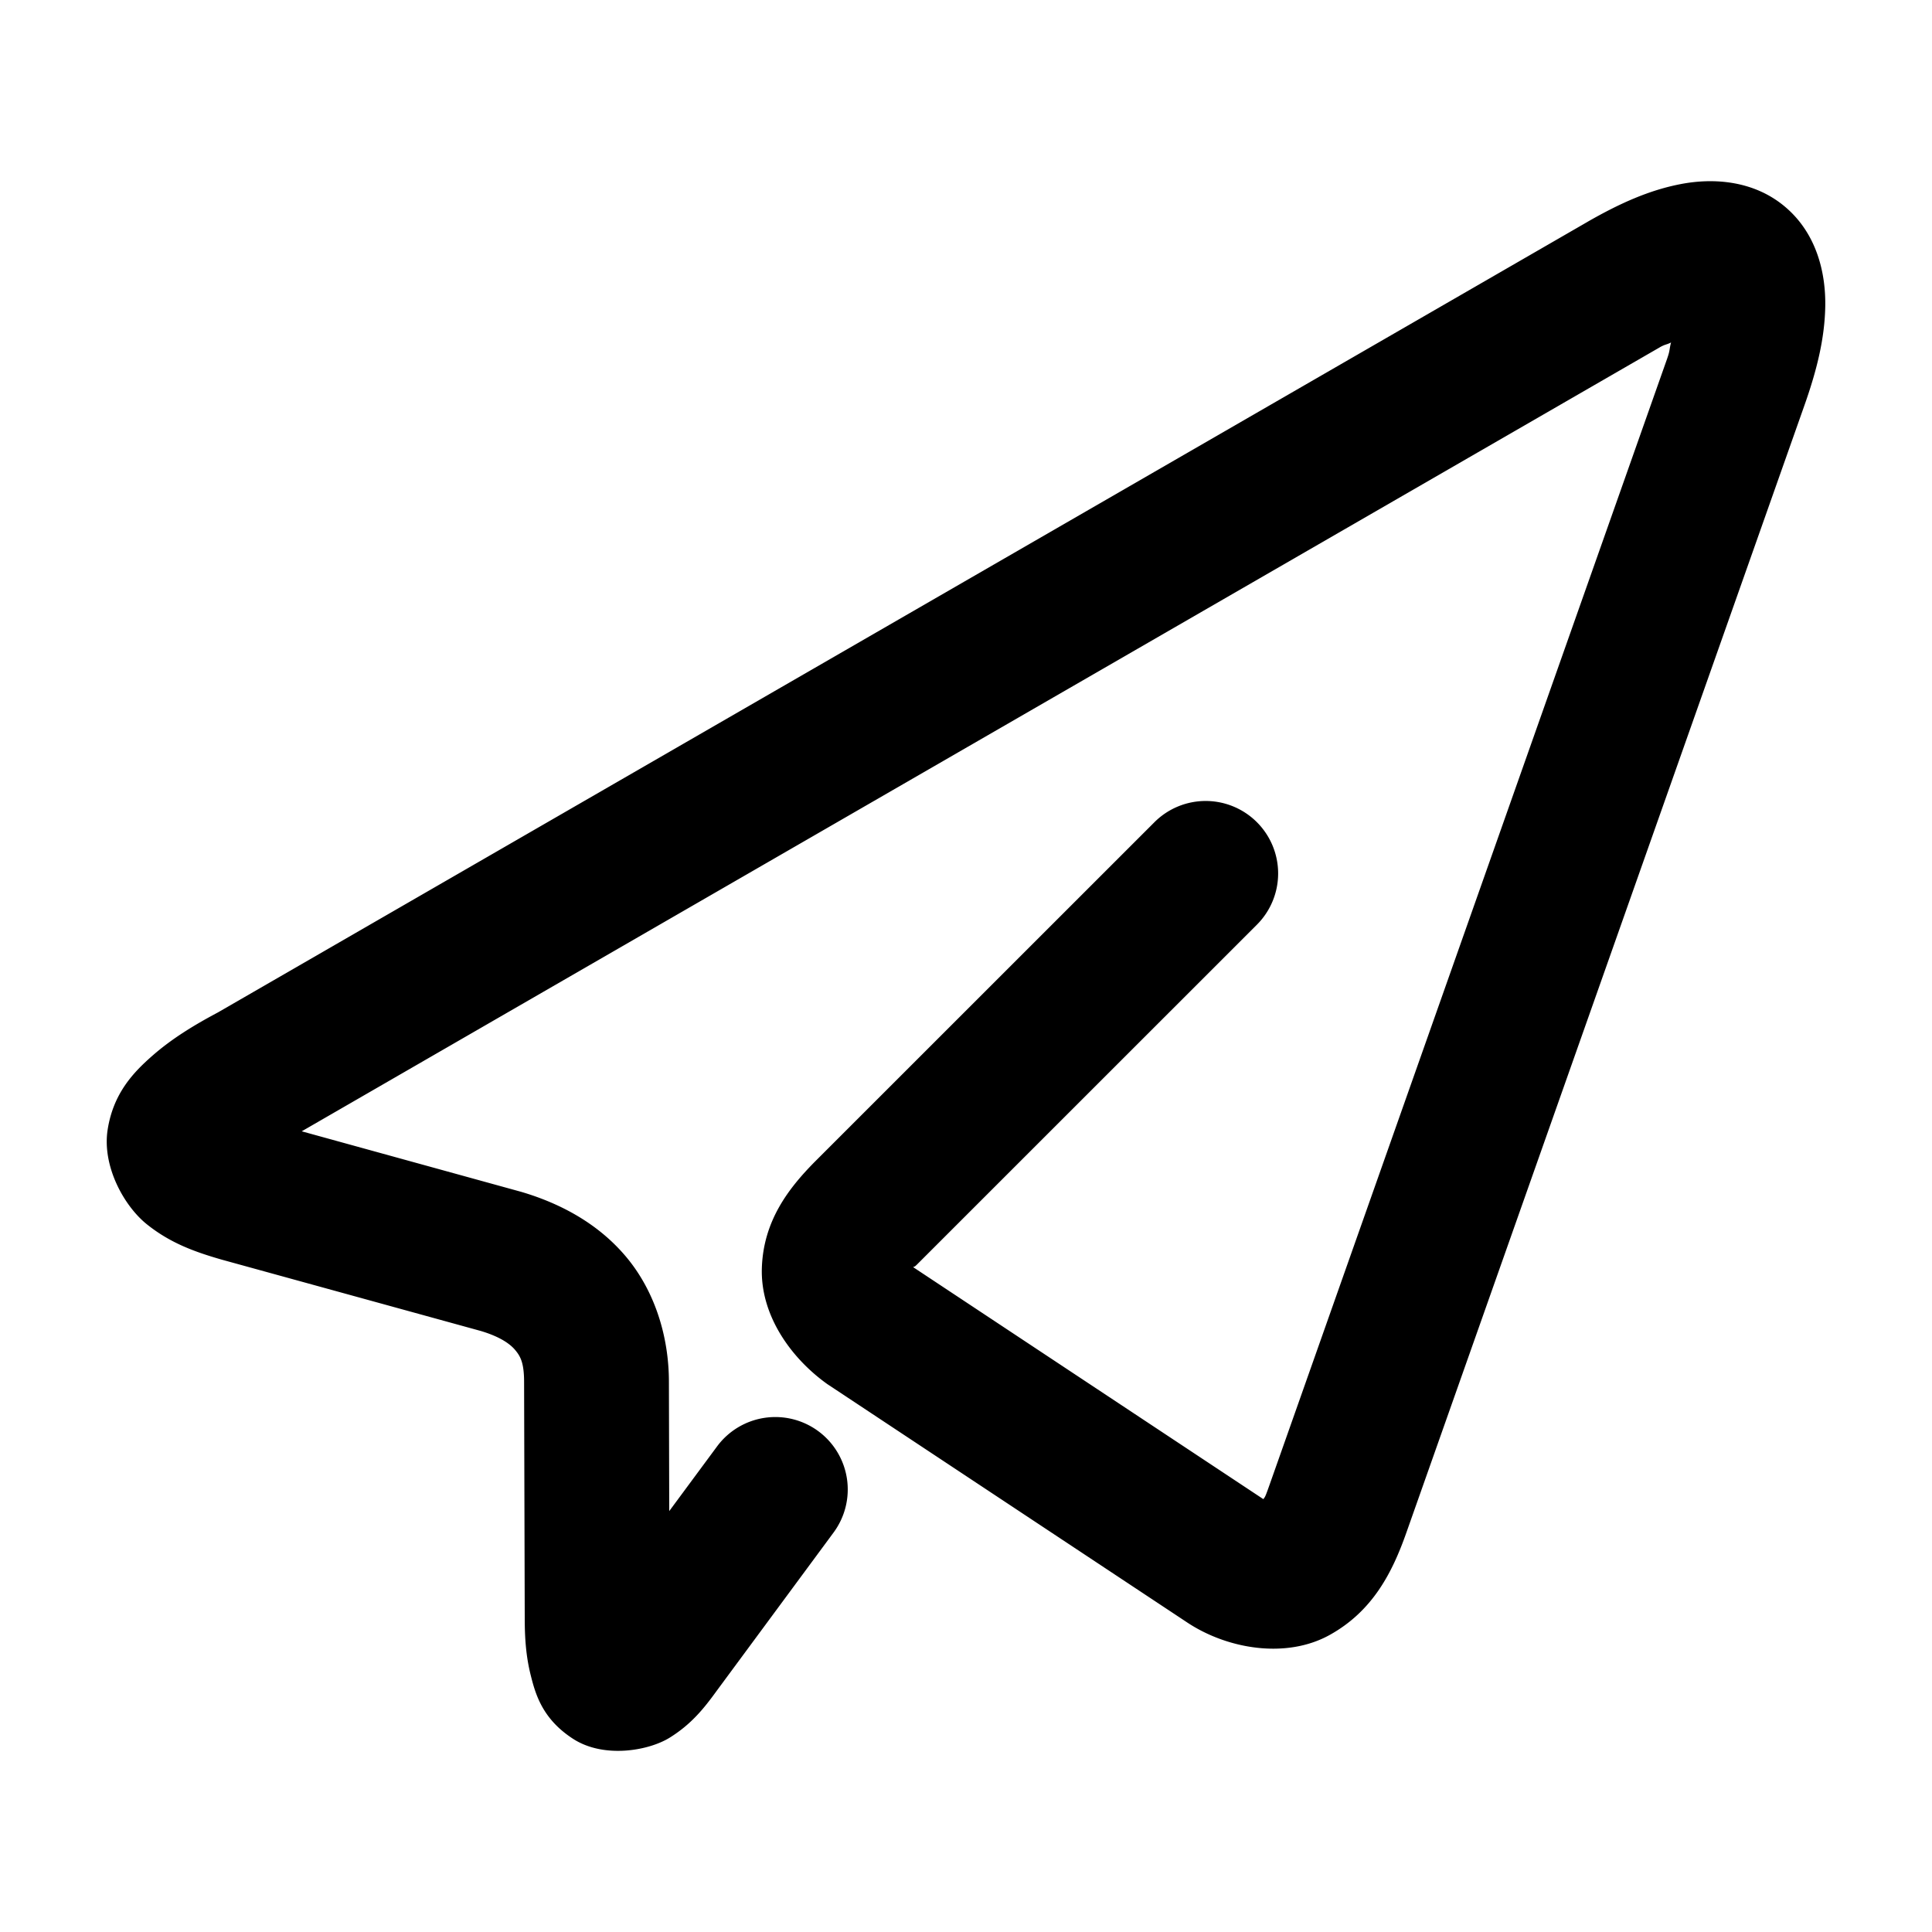 <svg xmlns="http://www.w3.org/2000/svg" width="48" height="48">
	<path d="m 43.058,4.549 c -0.451,-0.078 -0.9,-0.052 -1.293,0.023 -0.786,0.15 -1.516,0.477 -2.318,0.936 a 1.8,1.8 0 0 0 -0.006,0.004 L 5.41,25.156 l 0.062,-0.033 c -0.647,0.341 -1.193,0.677 -1.672,1.094 -0.478,0.417 -0.982,0.937 -1.125,1.846 -0.143,0.908 0.404,1.896 0.971,2.352 0.567,0.455 1.155,0.676 1.844,0.875 a 1.8,1.8 0 0 0 0.021,0.006 l 6.432,1.771 c 0.489,0.146 0.734,0.326 0.859,0.477 0.126,0.151 0.219,0.313 0.219,0.791 a 1.8,1.8 0 0 0 0,0.006 l 0.016,5.865 c 2.46e-4,0.49 0.03,0.939 0.148,1.412 0.119,0.475 0.291,1.091 1.055,1.584 0.764,0.493 1.879,0.296 2.406,-0.035 0.525,-0.329 0.833,-0.707 1.158,-1.156 l 2.906,-3.936 a 1.8,1.8 0 0 0 -0.377,-2.516 1.8,1.8 0 0 0 -2.518,0.377 l -1.188,1.607 -0.008,-3.209 c 0,-1.146 -0.36,-2.263 -1.051,-3.094 -0.691,-0.831 -1.628,-1.334 -2.598,-1.623 a 1.8,1.8 0 0 0 -0.035,-0.01 l -5.439,-1.5 33.736,-19.475 0.006,-0.004 c 0.135,-0.077 0.161,-0.06 0.279,-0.119 -0.044,0.159 -0.024,0.195 -0.092,0.385 a 1.8,1.8 0 0 0 0,0.002 L 31.544,36.883 c -0.119,0.338 -0.111,0.296 -0.156,0.363 l -8.695,-5.76 c 0.039,-0.06 -0.023,0.045 0.104,-0.084 l 8.43,-8.428 a 1.8,1.8 0 0 0 0,-2.547 1.8,1.8 0 0 0 -2.545,0 l -8.441,8.439 a 1.8,1.8 0 0 0 -0.012,0.012 c -0.631,0.643 -1.263,1.447 -1.301,2.627 -0.037,1.18 0.728,2.241 1.627,2.883 a 1.8,1.8 0 0 0 0.053,0.035 l 8.891,5.889 c 0.995,0.659 2.451,0.907 3.531,0.311 1.081,-0.597 1.565,-1.565 1.91,-2.543 l 9.881,-27.982 c 0.318,-0.896 0.514,-1.688 0.527,-2.494 0.013,-0.806 -0.202,-1.79 -0.992,-2.461 -0.395,-0.336 -0.846,-0.516 -1.297,-0.594 z" fill="#000000"/>
</svg>
